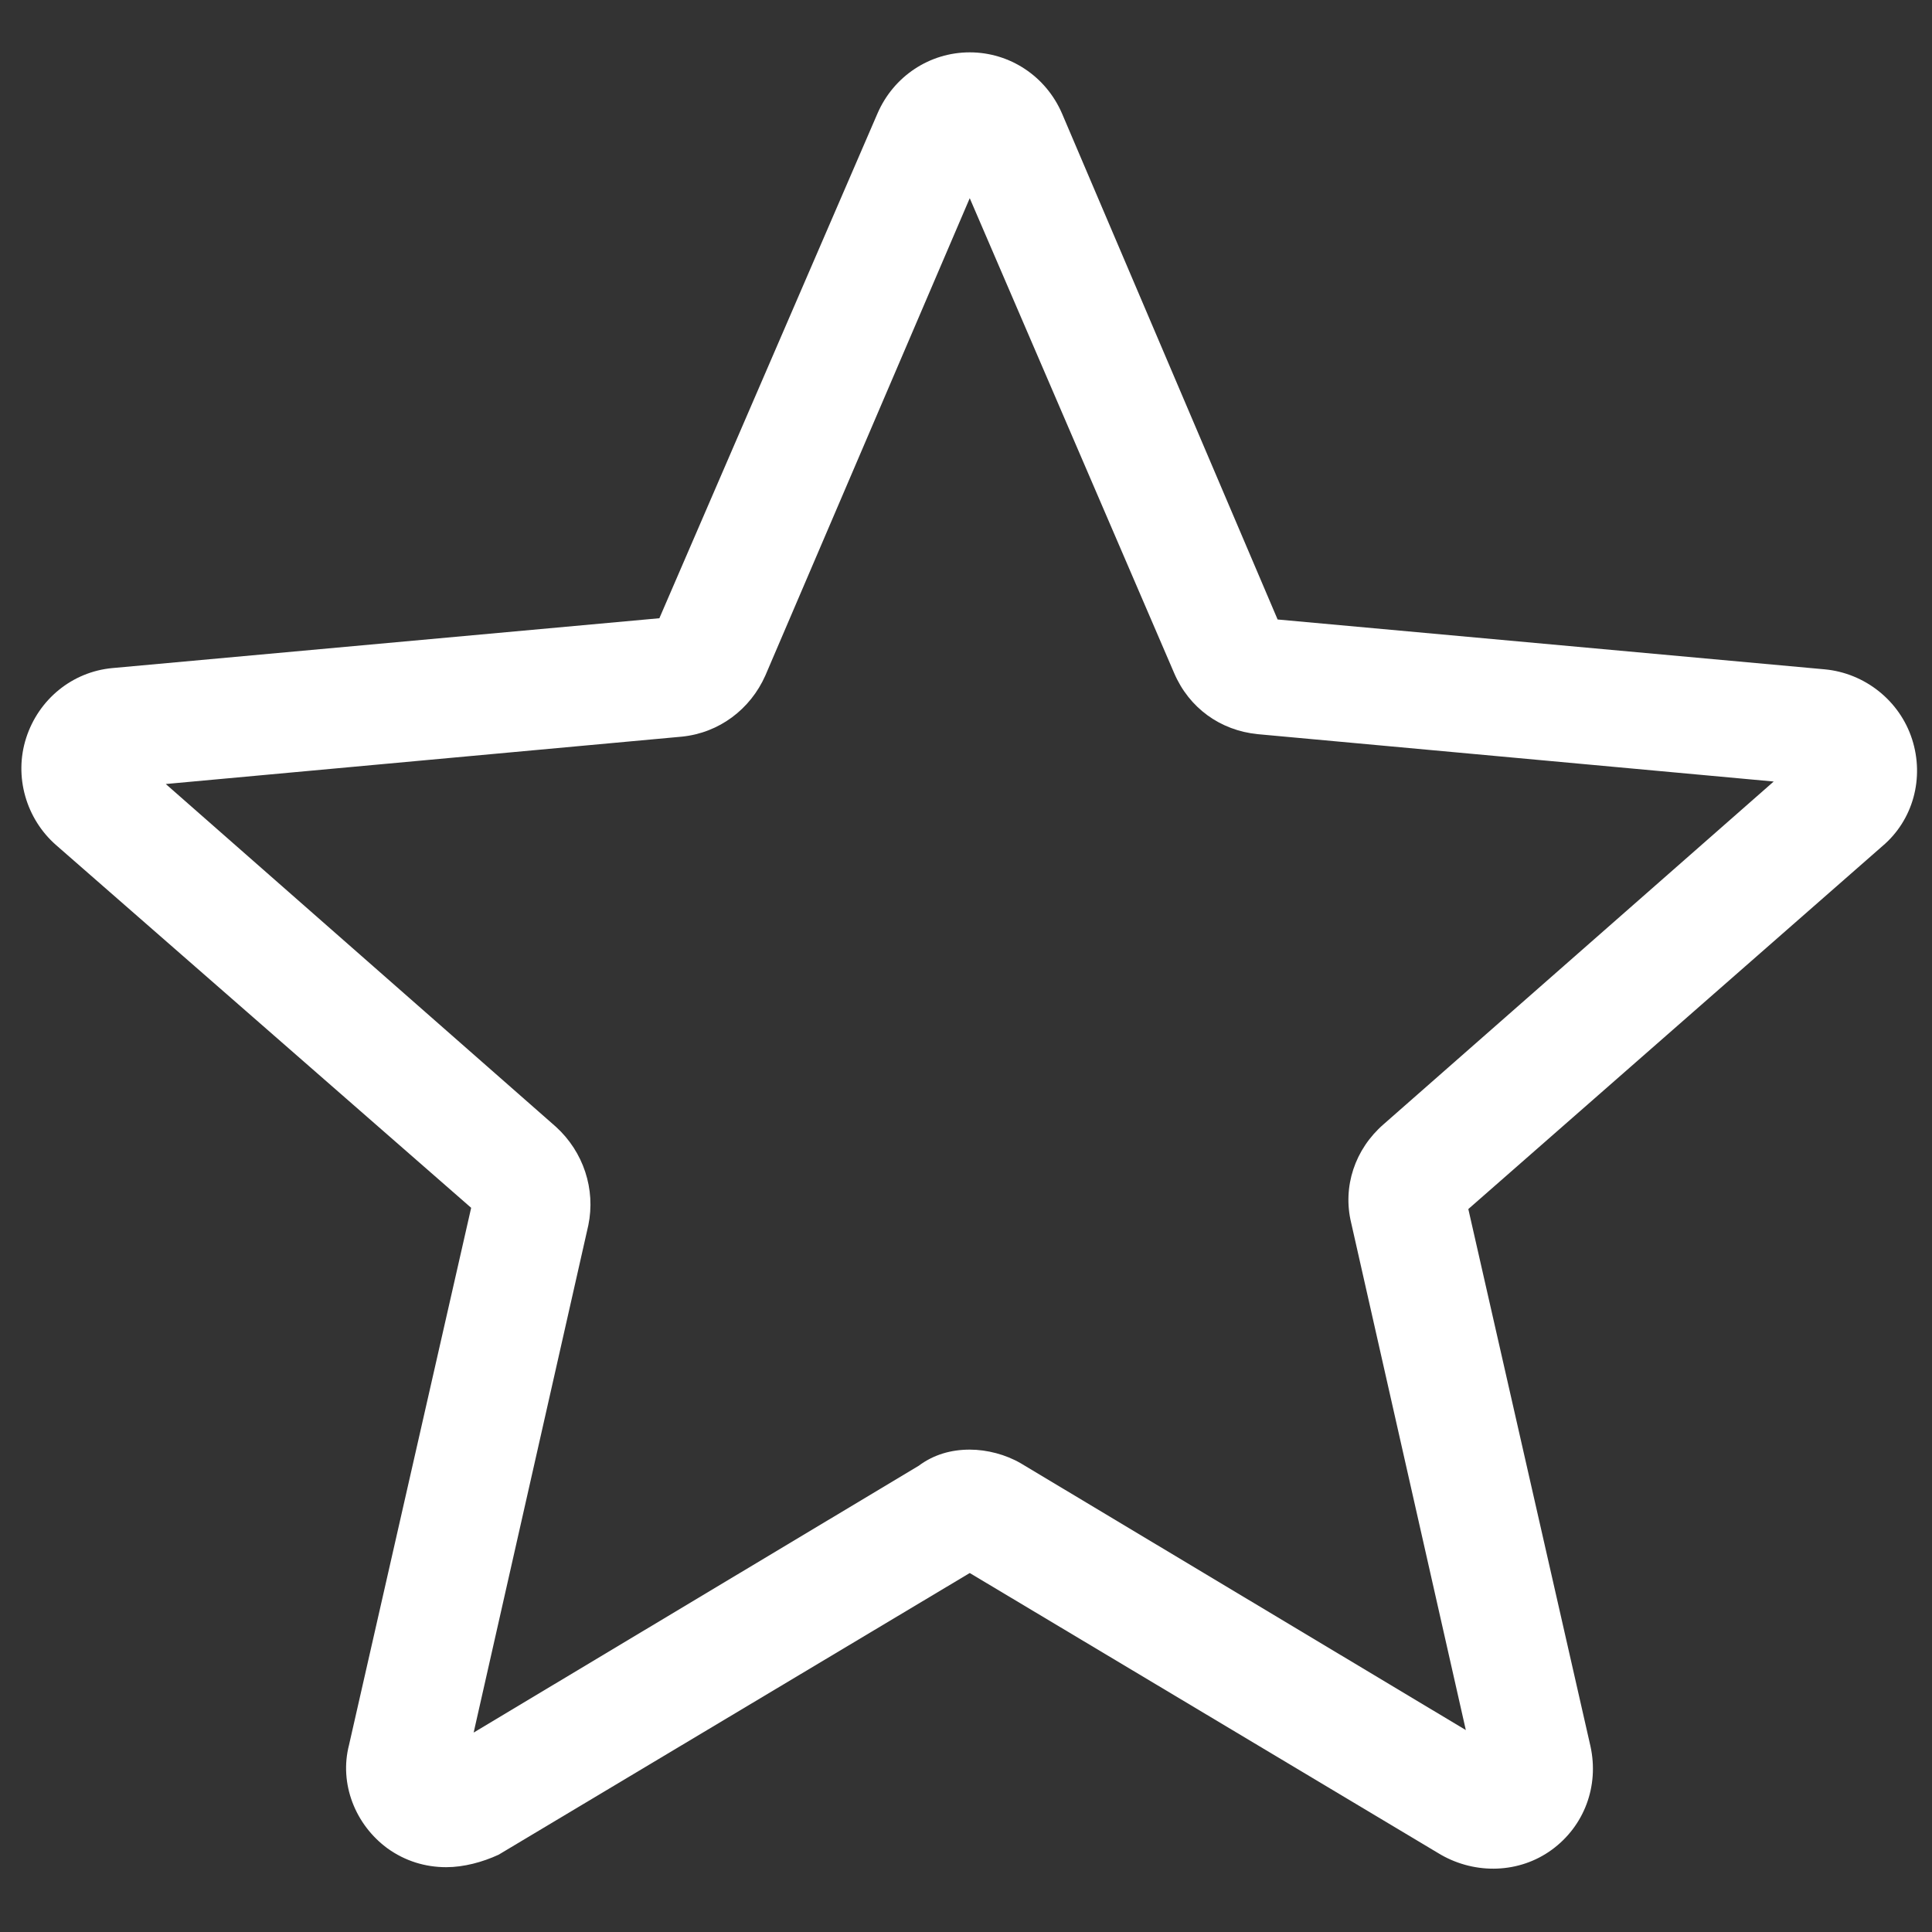 <?xml version="1.0" encoding="utf-8"?>
<!-- Generator: Adobe Illustrator 25.2.3, SVG Export Plug-In . SVG Version: 6.00 Build 0)  -->
<svg version="1.1" id="Layer_1" xmlns="http://www.w3.org/2000/svg" xmlns:xlink="http://www.w3.org/1999/xlink" x="0px" y="0px"
	 viewBox="0 0 155 155" style="enable-background:new 0 0 155 155;" xml:space="preserve">
<rect x="0" y="0" width="155" height="155" fill="#333333" stroke="none"/>
<style type="text/css">
	.st0{fill:#FFFFFF;}
</style>
<path class="st0" d="M35.8,149.8c-1.7,0-3.3-0.5-4.7-1.5c-2.6-1.9-3.9-5.2-3.1-8.3l9.8-43.1L4.5,67.8c-2.4-2.1-3.4-5.5-2.4-8.6
	c1-3.1,3.7-5.3,6.9-5.6l43.9-4L70.4,9.1c1.3-3,4.2-4.9,7.4-4.9c3.2,0,6.1,1.9,7.4,4.9l17.3,40.6l43.9,4c3.2,0.3,6,2.5,7,5.6
	c1,3.1,0.1,6.5-2.4,8.6l-33.2,29.1l9.8,43.1c0.7,3.2-0.5,6.4-3.1,8.3c-2.6,1.9-6.1,2-8.9,0.4l-37.8-22.6l-37.8,22.6
	C38.7,149.4,37.2,149.8,35.8,149.8z M77.8,116.3c1.4,0,2.9,0.4,4.1,1.1l35.7,21.4l-9.2-40.7c-0.7-2.9,0.3-5.9,2.6-7.9l31.3-27.5
	l-41.4-3.8c-3-0.3-5.5-2.1-6.7-4.9L77.8,15.9L61.4,54.2c-1.2,2.7-3.7,4.6-6.7,4.9l-41.4,3.8l31.3,27.5c2.2,2,3.2,5,2.6,7.9
	l-9.2,40.7l35.7-21.4C74.9,116.7,76.3,116.3,77.8,116.3z M52.7,50.5C52.7,50.5,52.7,50.5,52.7,50.5L52.7,50.5z M102.9,50.4
	L102.9,50.4C102.9,50.4,102.9,50.4,102.9,50.4z"/>
</svg>
